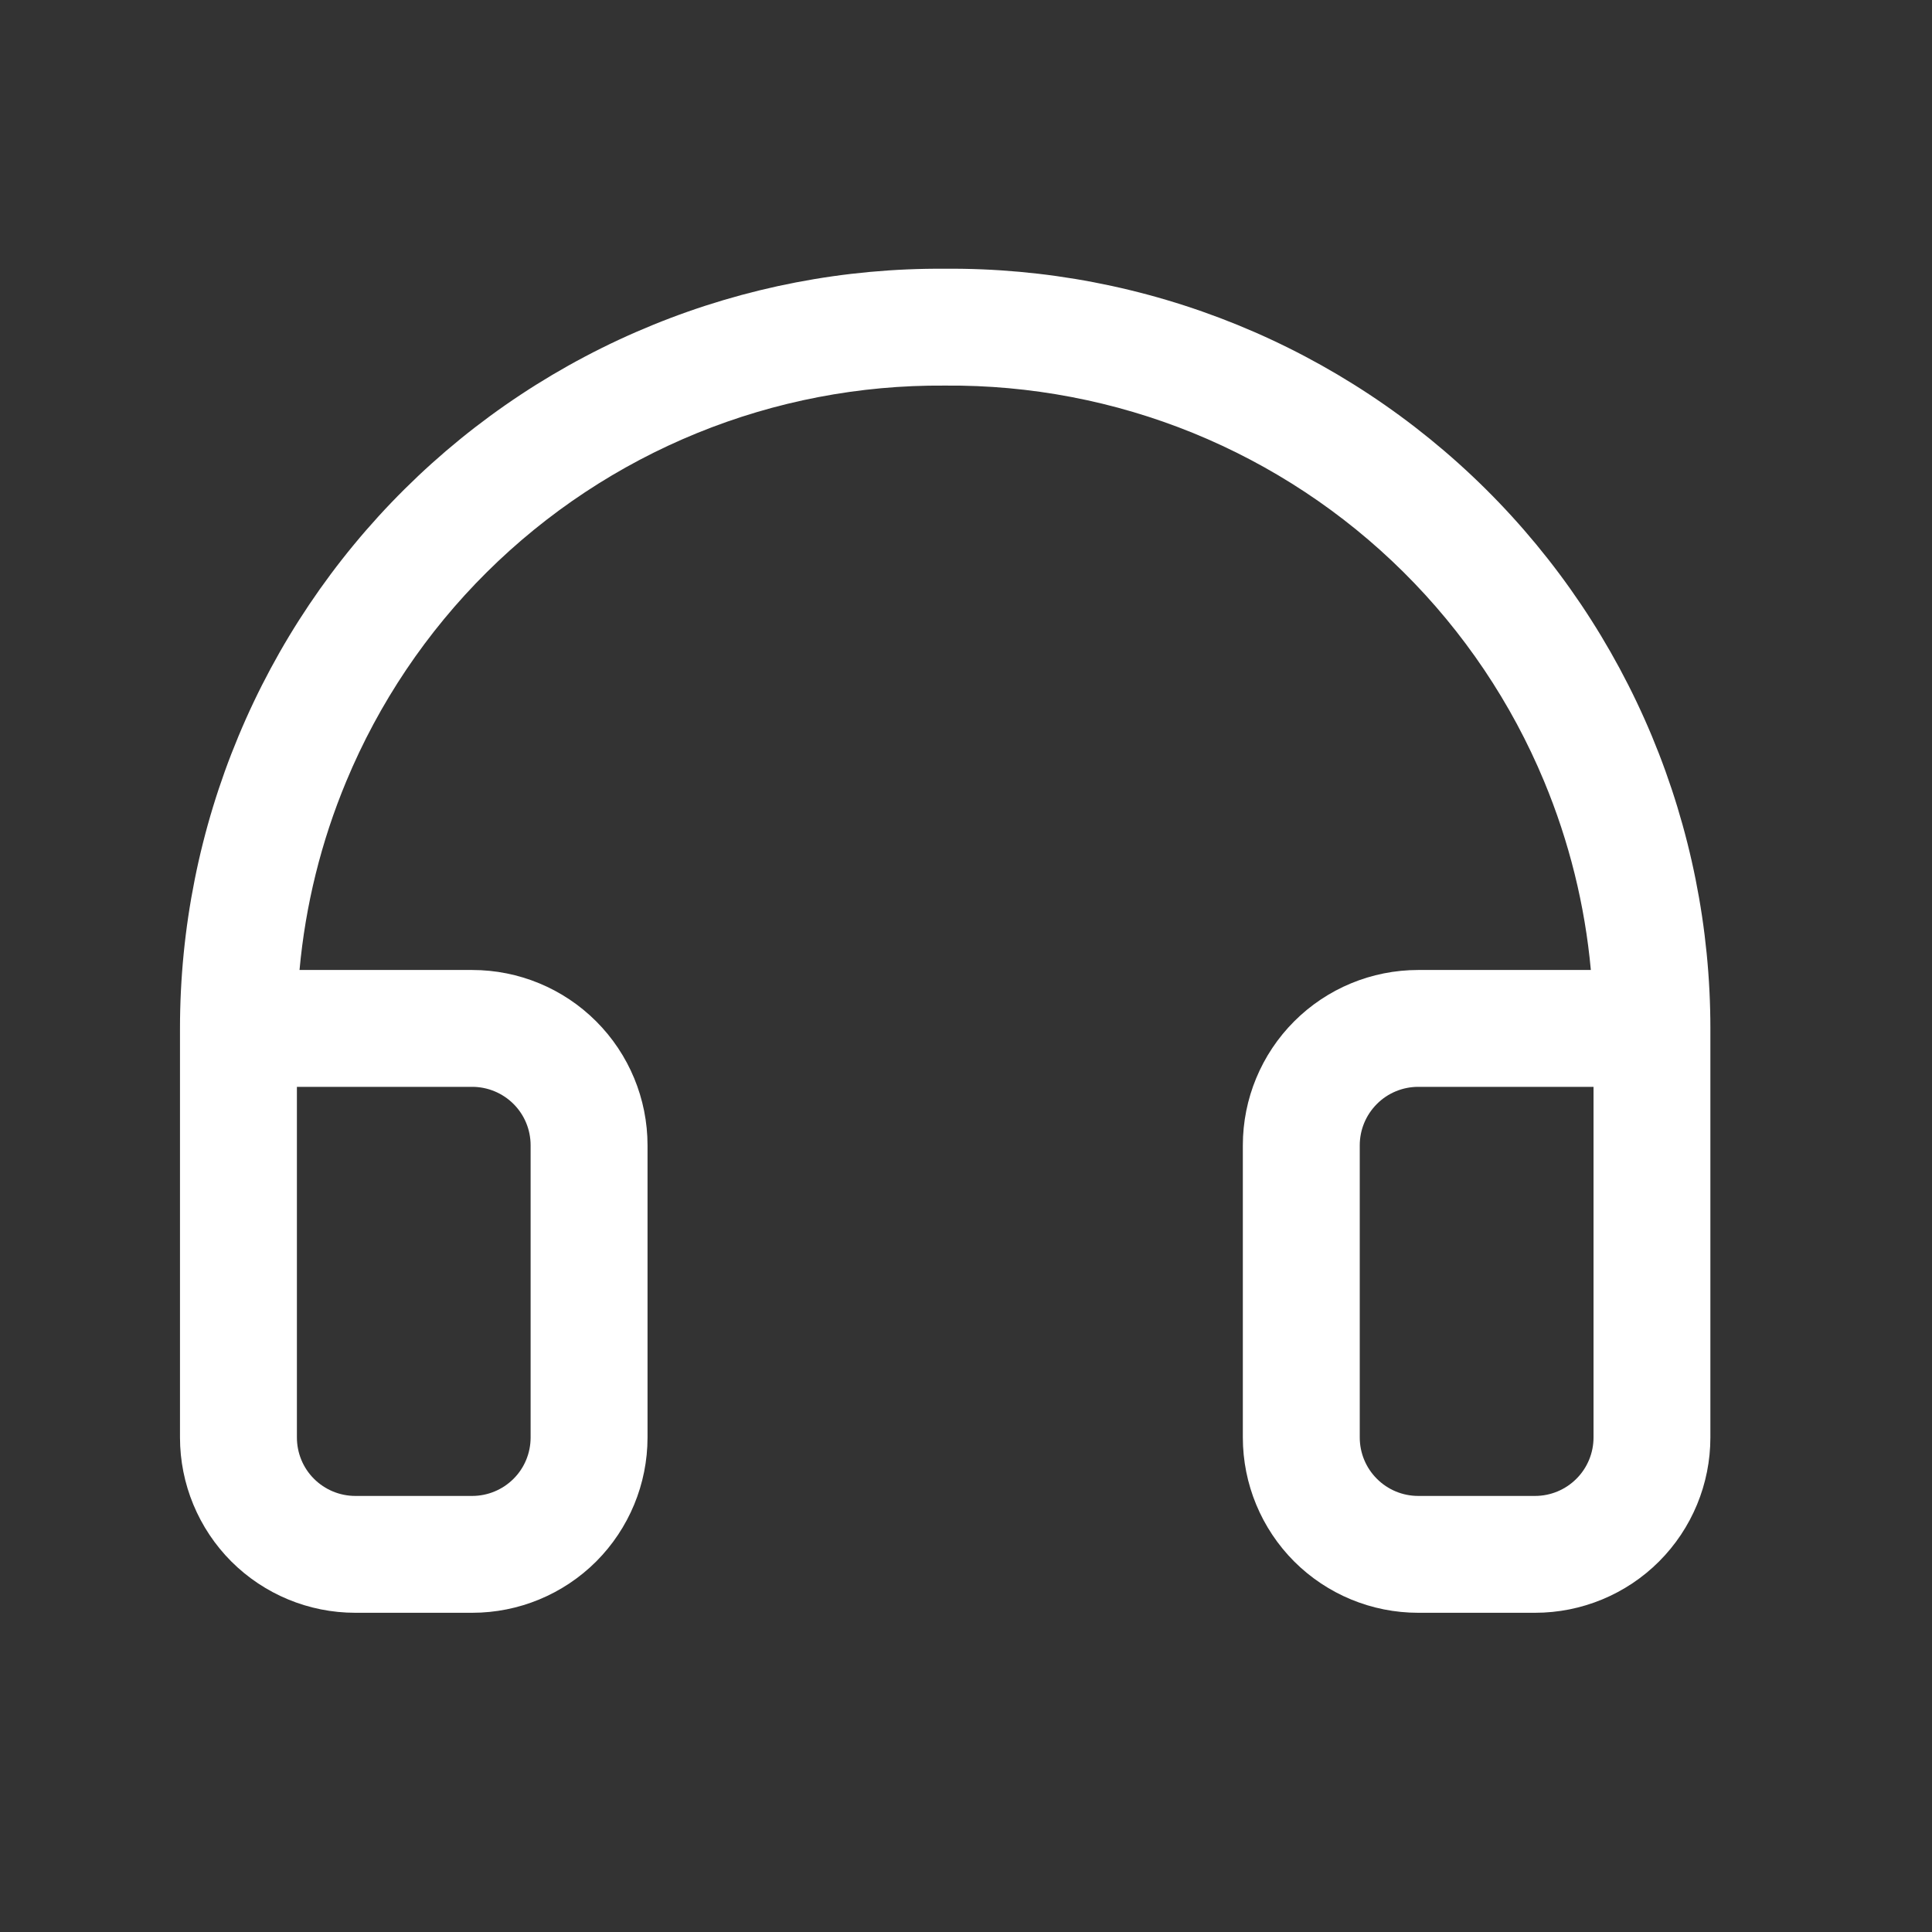 <svg width="31" height="31" viewBox="0 0 31 31" fill="none" xmlns="http://www.w3.org/2000/svg">
<rect x="0" y="0" width="31" height="31" fill="#333333" stroke="none"/>
<path fill-rule="evenodd" clip-rule="evenodd" d="M15.16 4.312C16.767 4.299 18.36 4.604 19.849 5.21C21.339 5.817 22.695 6.713 23.838 7.846C24.98 8.979 25.887 10.328 26.506 11.813C27.125 13.299 27.444 14.892 27.444 16.502C27.444 16.502 27.444 16.502 27.444 16.502V23.065C27.444 23.811 27.148 24.527 26.62 25.055C26.093 25.582 25.377 25.878 24.631 25.878H22.756C22.009 25.878 21.294 25.582 20.766 25.055C20.239 24.527 19.942 23.811 19.942 23.065V18.377C19.942 17.631 20.239 16.915 20.766 16.388C21.294 15.86 22.009 15.564 22.756 15.564H25.526C25.431 14.524 25.178 13.502 24.775 12.534C24.252 11.277 23.484 10.136 22.517 9.177C21.55 8.218 20.403 7.461 19.142 6.947C17.88 6.434 16.53 6.176 15.168 6.187L15.153 6.187C13.793 6.177 12.443 6.436 11.183 6.95C9.923 7.464 8.777 8.222 7.811 9.181C6.845 10.14 6.079 11.28 5.556 12.537C5.153 13.504 4.901 14.524 4.806 15.564H7.577C8.323 15.564 9.038 15.86 9.566 16.388C10.093 16.915 10.39 17.631 10.39 18.377V23.065C10.39 23.811 10.093 24.527 9.566 25.055C9.038 25.582 8.323 25.878 7.577 25.878H5.701C4.955 25.878 4.24 25.582 3.712 25.055C3.185 24.527 2.888 23.811 2.888 23.065V16.502C2.888 14.893 3.206 13.301 3.825 11.816C4.443 10.331 5.349 8.983 6.49 7.85C7.631 6.717 8.986 5.821 10.475 5.214C11.962 4.607 13.554 4.301 15.16 4.312ZM4.764 17.439V23.065C4.764 23.314 4.862 23.553 5.038 23.728C5.214 23.904 5.453 24.003 5.701 24.003H7.577C7.825 24.003 8.064 23.904 8.24 23.728C8.416 23.553 8.514 23.314 8.514 23.065V18.377C8.514 18.128 8.416 17.89 8.24 17.714C8.064 17.538 7.825 17.439 7.577 17.439H4.764ZM25.569 17.439H22.756C22.507 17.439 22.268 17.538 22.093 17.714C21.917 17.89 21.818 18.128 21.818 18.377V23.065C21.818 23.314 21.917 23.553 22.093 23.728C22.268 23.904 22.507 24.003 22.756 24.003H24.631C24.88 24.003 25.118 23.904 25.294 23.728C25.47 23.553 25.569 23.314 25.569 23.065V17.439Z" fill="white"/>
</svg>

